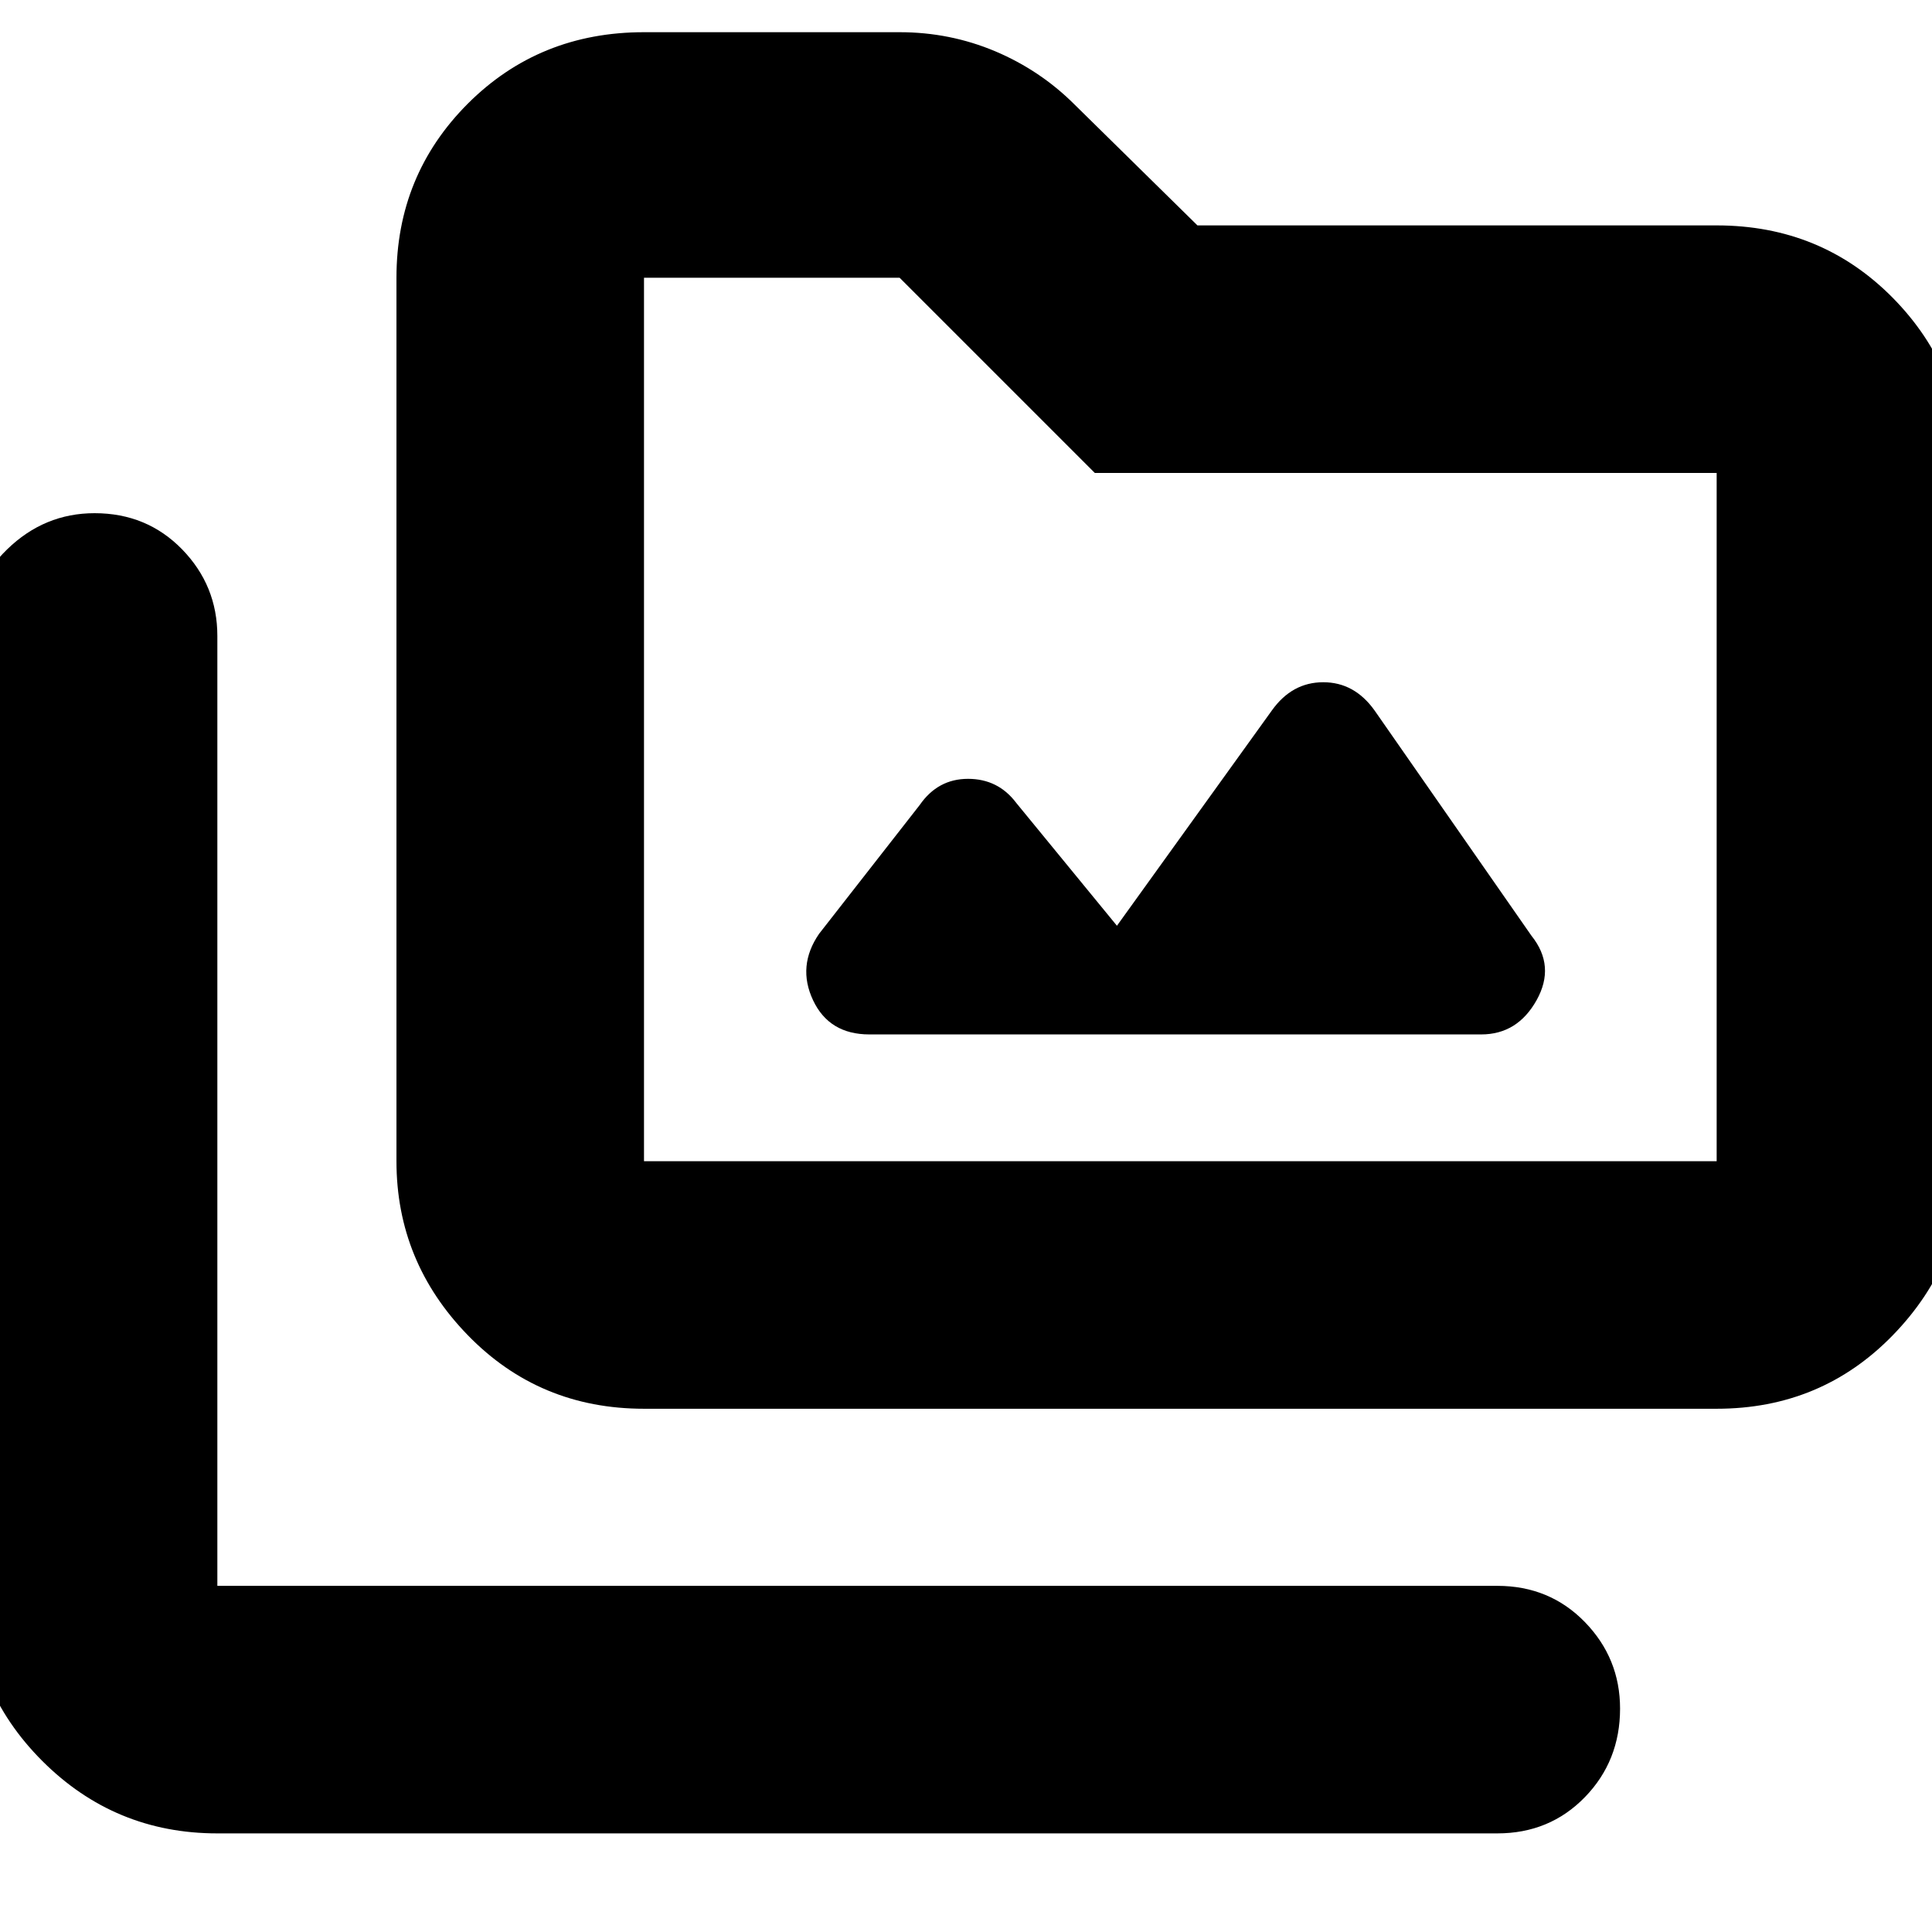 <svg xmlns="http://www.w3.org/2000/svg" height="24" width="24"><path d="M8 17.5Q6.7 17.5 5.812 16.587Q4.925 15.675 4.925 14.425V3.45Q4.925 2.175 5.812 1.287Q6.7 0.4 8 0.4H11.175Q11.8 0.4 12.363 0.637Q12.925 0.875 13.35 1.3L14.875 2.8H21.325Q22.625 2.8 23.513 3.7Q24.4 4.6 24.4 5.875V14.425Q24.4 15.675 23.513 16.587Q22.625 17.5 21.325 17.5ZM8 14.425H21.325Q21.325 14.425 21.325 14.425Q21.325 14.425 21.325 14.425V5.875Q21.325 5.875 21.325 5.875Q21.325 5.875 21.325 5.875H13.6L11.175 3.45H8Q8 3.45 8 3.45Q8 3.45 8 3.45V14.425Q8 14.425 8 14.425Q8 14.425 8 14.425ZM2.7 22.775Q1.425 22.775 0.525 21.875Q-0.375 20.975 -0.375 19.7V7.9Q-0.375 7.275 0.088 6.825Q0.55 6.375 1.175 6.375Q1.825 6.375 2.263 6.825Q2.7 7.275 2.7 7.9V19.7Q2.7 19.7 2.7 19.7Q2.7 19.7 2.7 19.7H18.6Q19.25 19.7 19.688 20.15Q20.125 20.6 20.125 21.225Q20.125 21.875 19.688 22.325Q19.25 22.775 18.6 22.775ZM10.8 12.85H18.4Q18.85 12.85 19.088 12.425Q19.325 12 19.025 11.625L17.075 8.825Q16.825 8.475 16.438 8.475Q16.05 8.475 15.8 8.825L13.875 11.5L12.625 9.975Q12.4 9.675 12.025 9.675Q11.65 9.675 11.425 10L10.175 11.6Q9.9 12 10.1 12.425Q10.3 12.85 10.8 12.85ZM8 14.425Q8 14.425 8 14.425Q8 14.425 8 14.425V3.45Q8 3.45 8 3.45Q8 3.45 8 3.45V5.875Q8 5.875 8 5.875Q8 5.875 8 5.875V14.425Q8 14.425 8 14.425Q8 14.425 8 14.425Z"/></svg>